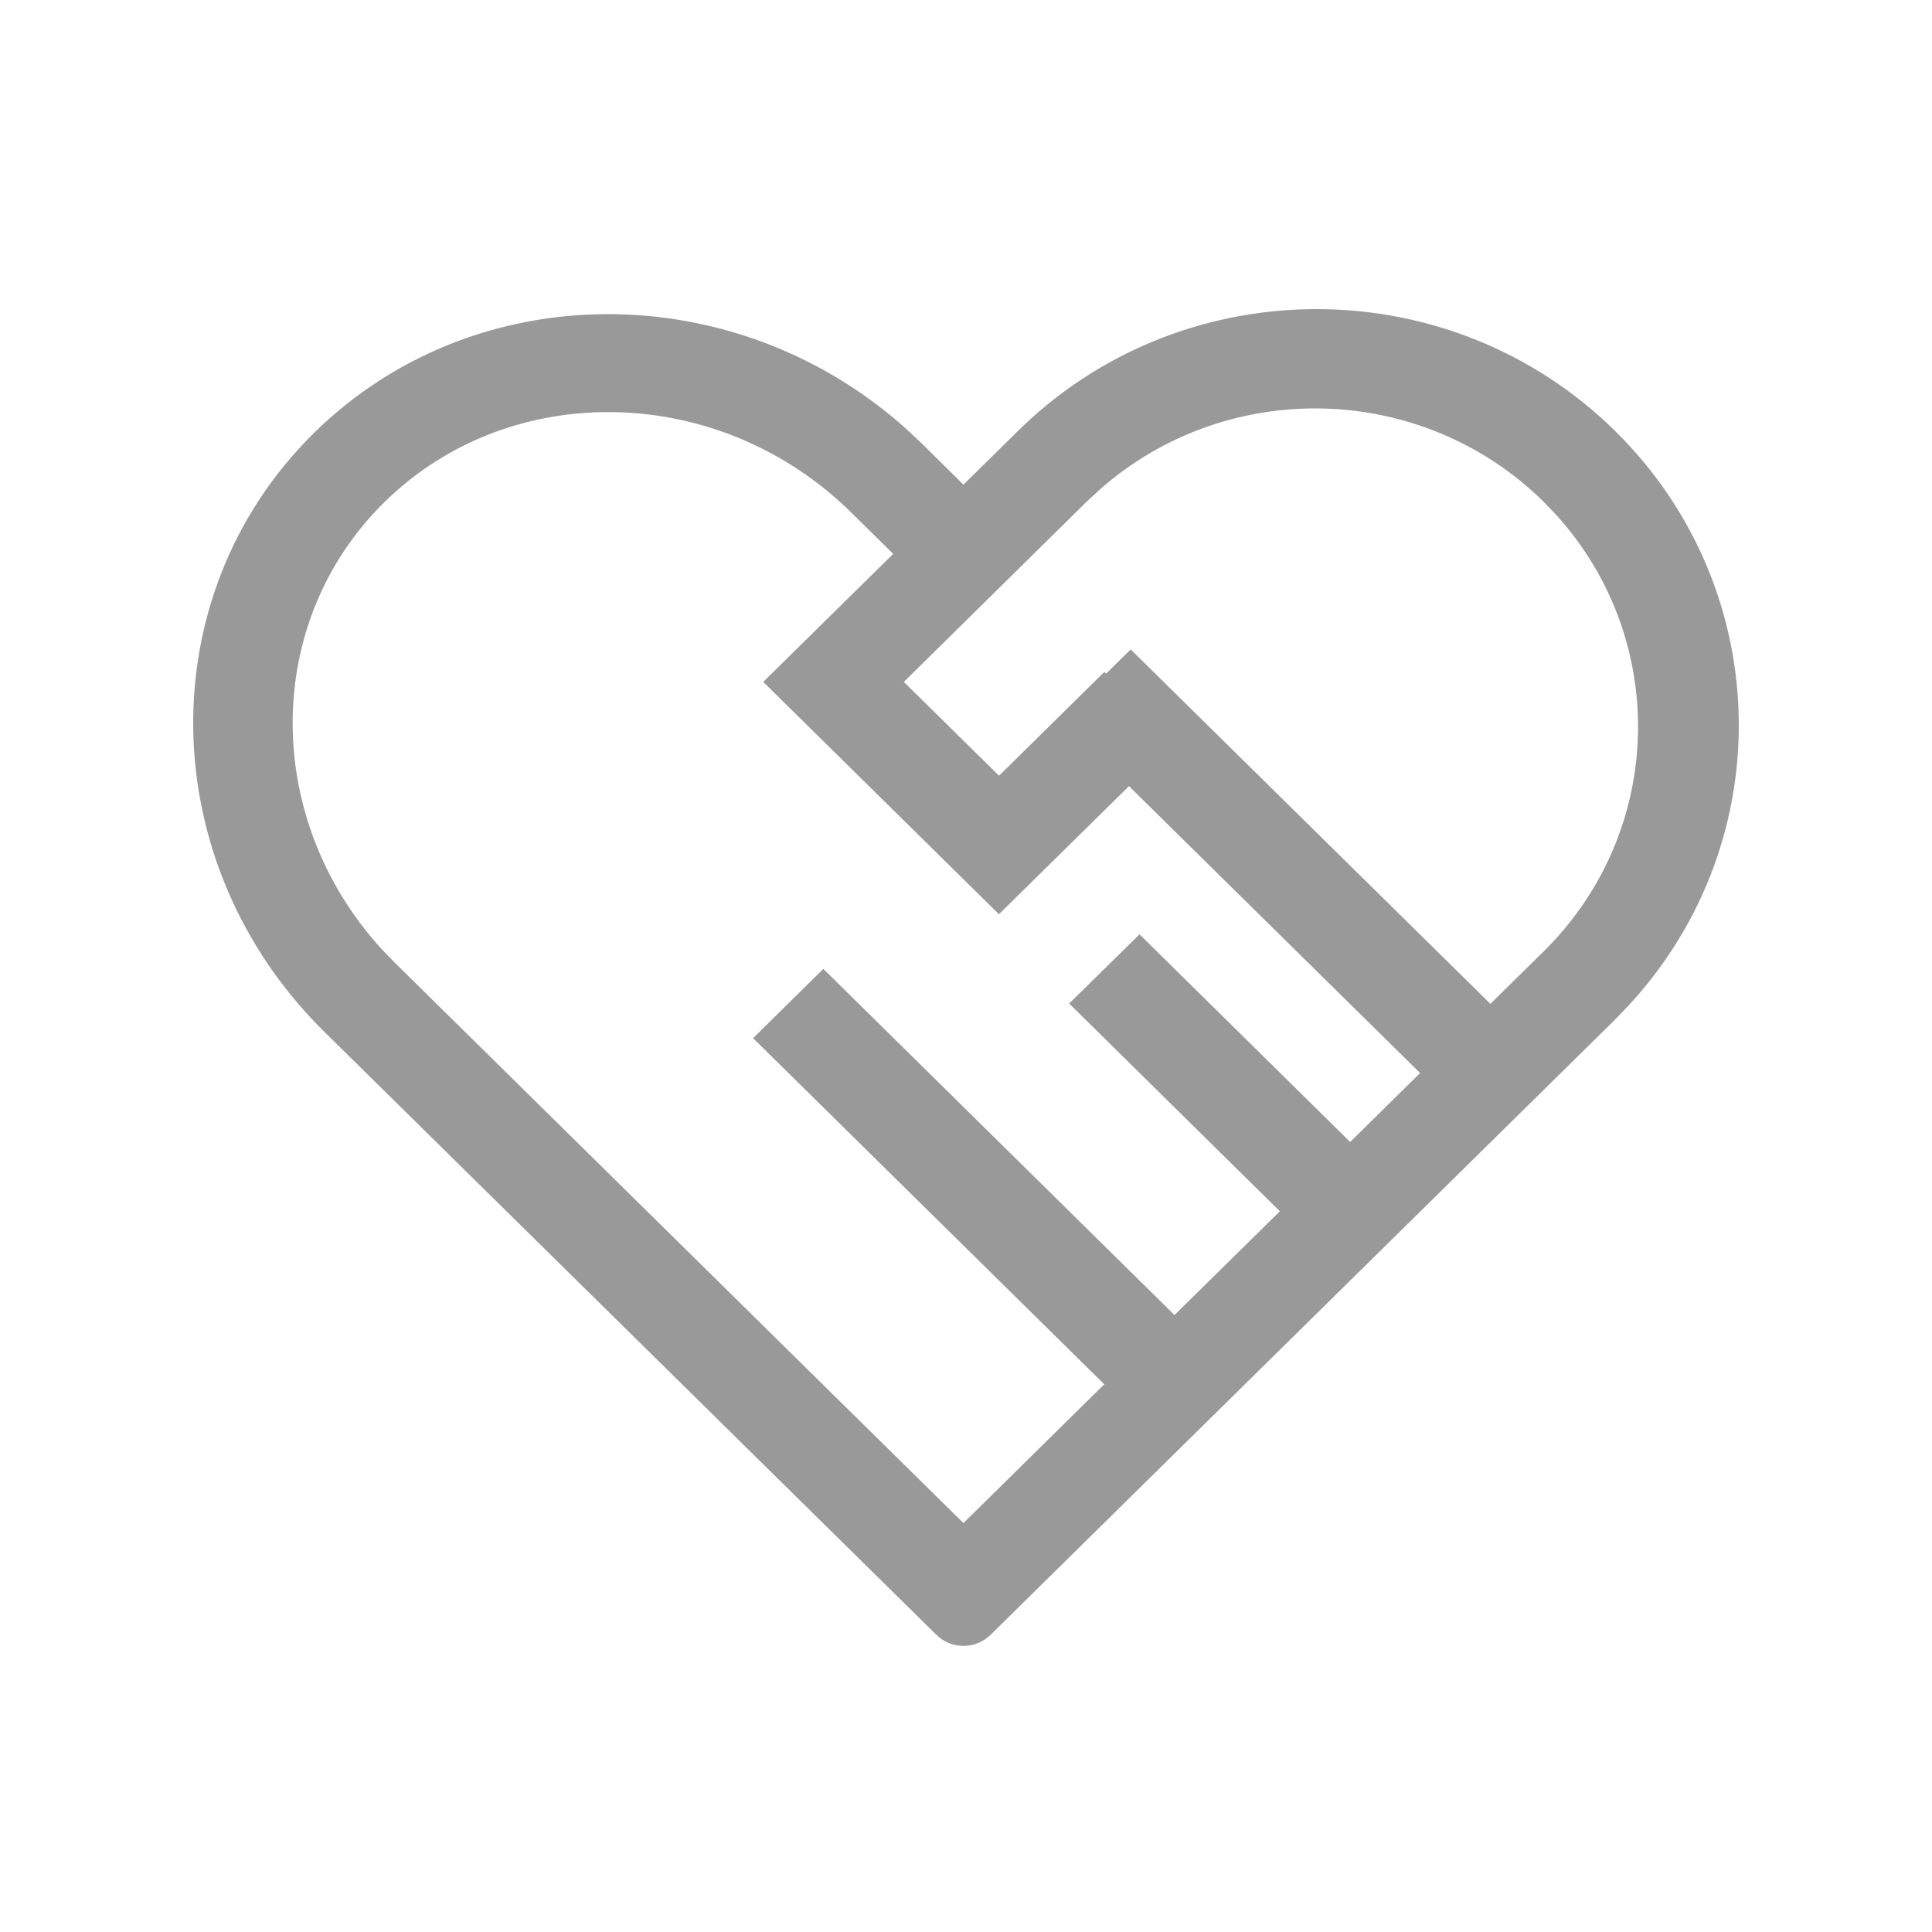 <?xml version="1.0" encoding="UTF-8"?>
<svg width="50px" height="50px" viewBox="0 0 50 50" version="1.1" xmlns="http://www.w3.org/2000/svg" xmlns:xlink="http://www.w3.org/1999/xlink">
    <title>xiangmuhezuo@2x</title>
    <g id="xiangmuhezuo" stroke="none" stroke-width="1" fill="none" fill-rule="evenodd">
        <path d="M41.61,10.972 C45.919,15.017 46.151,21.717 42.129,26.042 L41.764,26.42 L25.636,42.309 C25.247,42.692 24.621,42.692 24.232,42.308 L8.394,26.703 C3.984,22.358 3.848,15.421 8.124,11.207 C12.275,7.118 19.027,7.126 23.455,11.101 L23.851,11.473 L24.934,12.543 L26.307,11.19 C30.497,7.023 37.3,6.926 41.61,10.972 Z M22.031,13.265 C18.611,9.895 13.198,9.794 9.945,12.999 L9.945,12.999 C6.8,16.097 6.792,21.175 9.87,24.555 L9.87,24.555 L10.212,24.909 L24.934,39.417 L28.578,35.825 L19.49,26.868 L21.308,25.074 L30.396,34.033 L33.122,31.348 L27.67,25.971 L29.491,24.18 L34.942,29.554 L36.752,27.77 L29.218,20.346 L25.852,23.66 L19.752,17.648 L23.116,14.334 Z M28.47,12.662 L28.125,12.981 L23.391,17.648 L25.855,20.075 L28.58,17.39 L28.624,17.435 L29.262,16.807 L38.571,25.979 L39.944,24.628 C43.079,21.541 43.222,16.579 40.27,13.32 L39.944,12.981 C36.81,9.894 31.775,9.754 28.47,12.662 Z" id="形状结合" fill="#999999"></path>
    </g>
</svg>